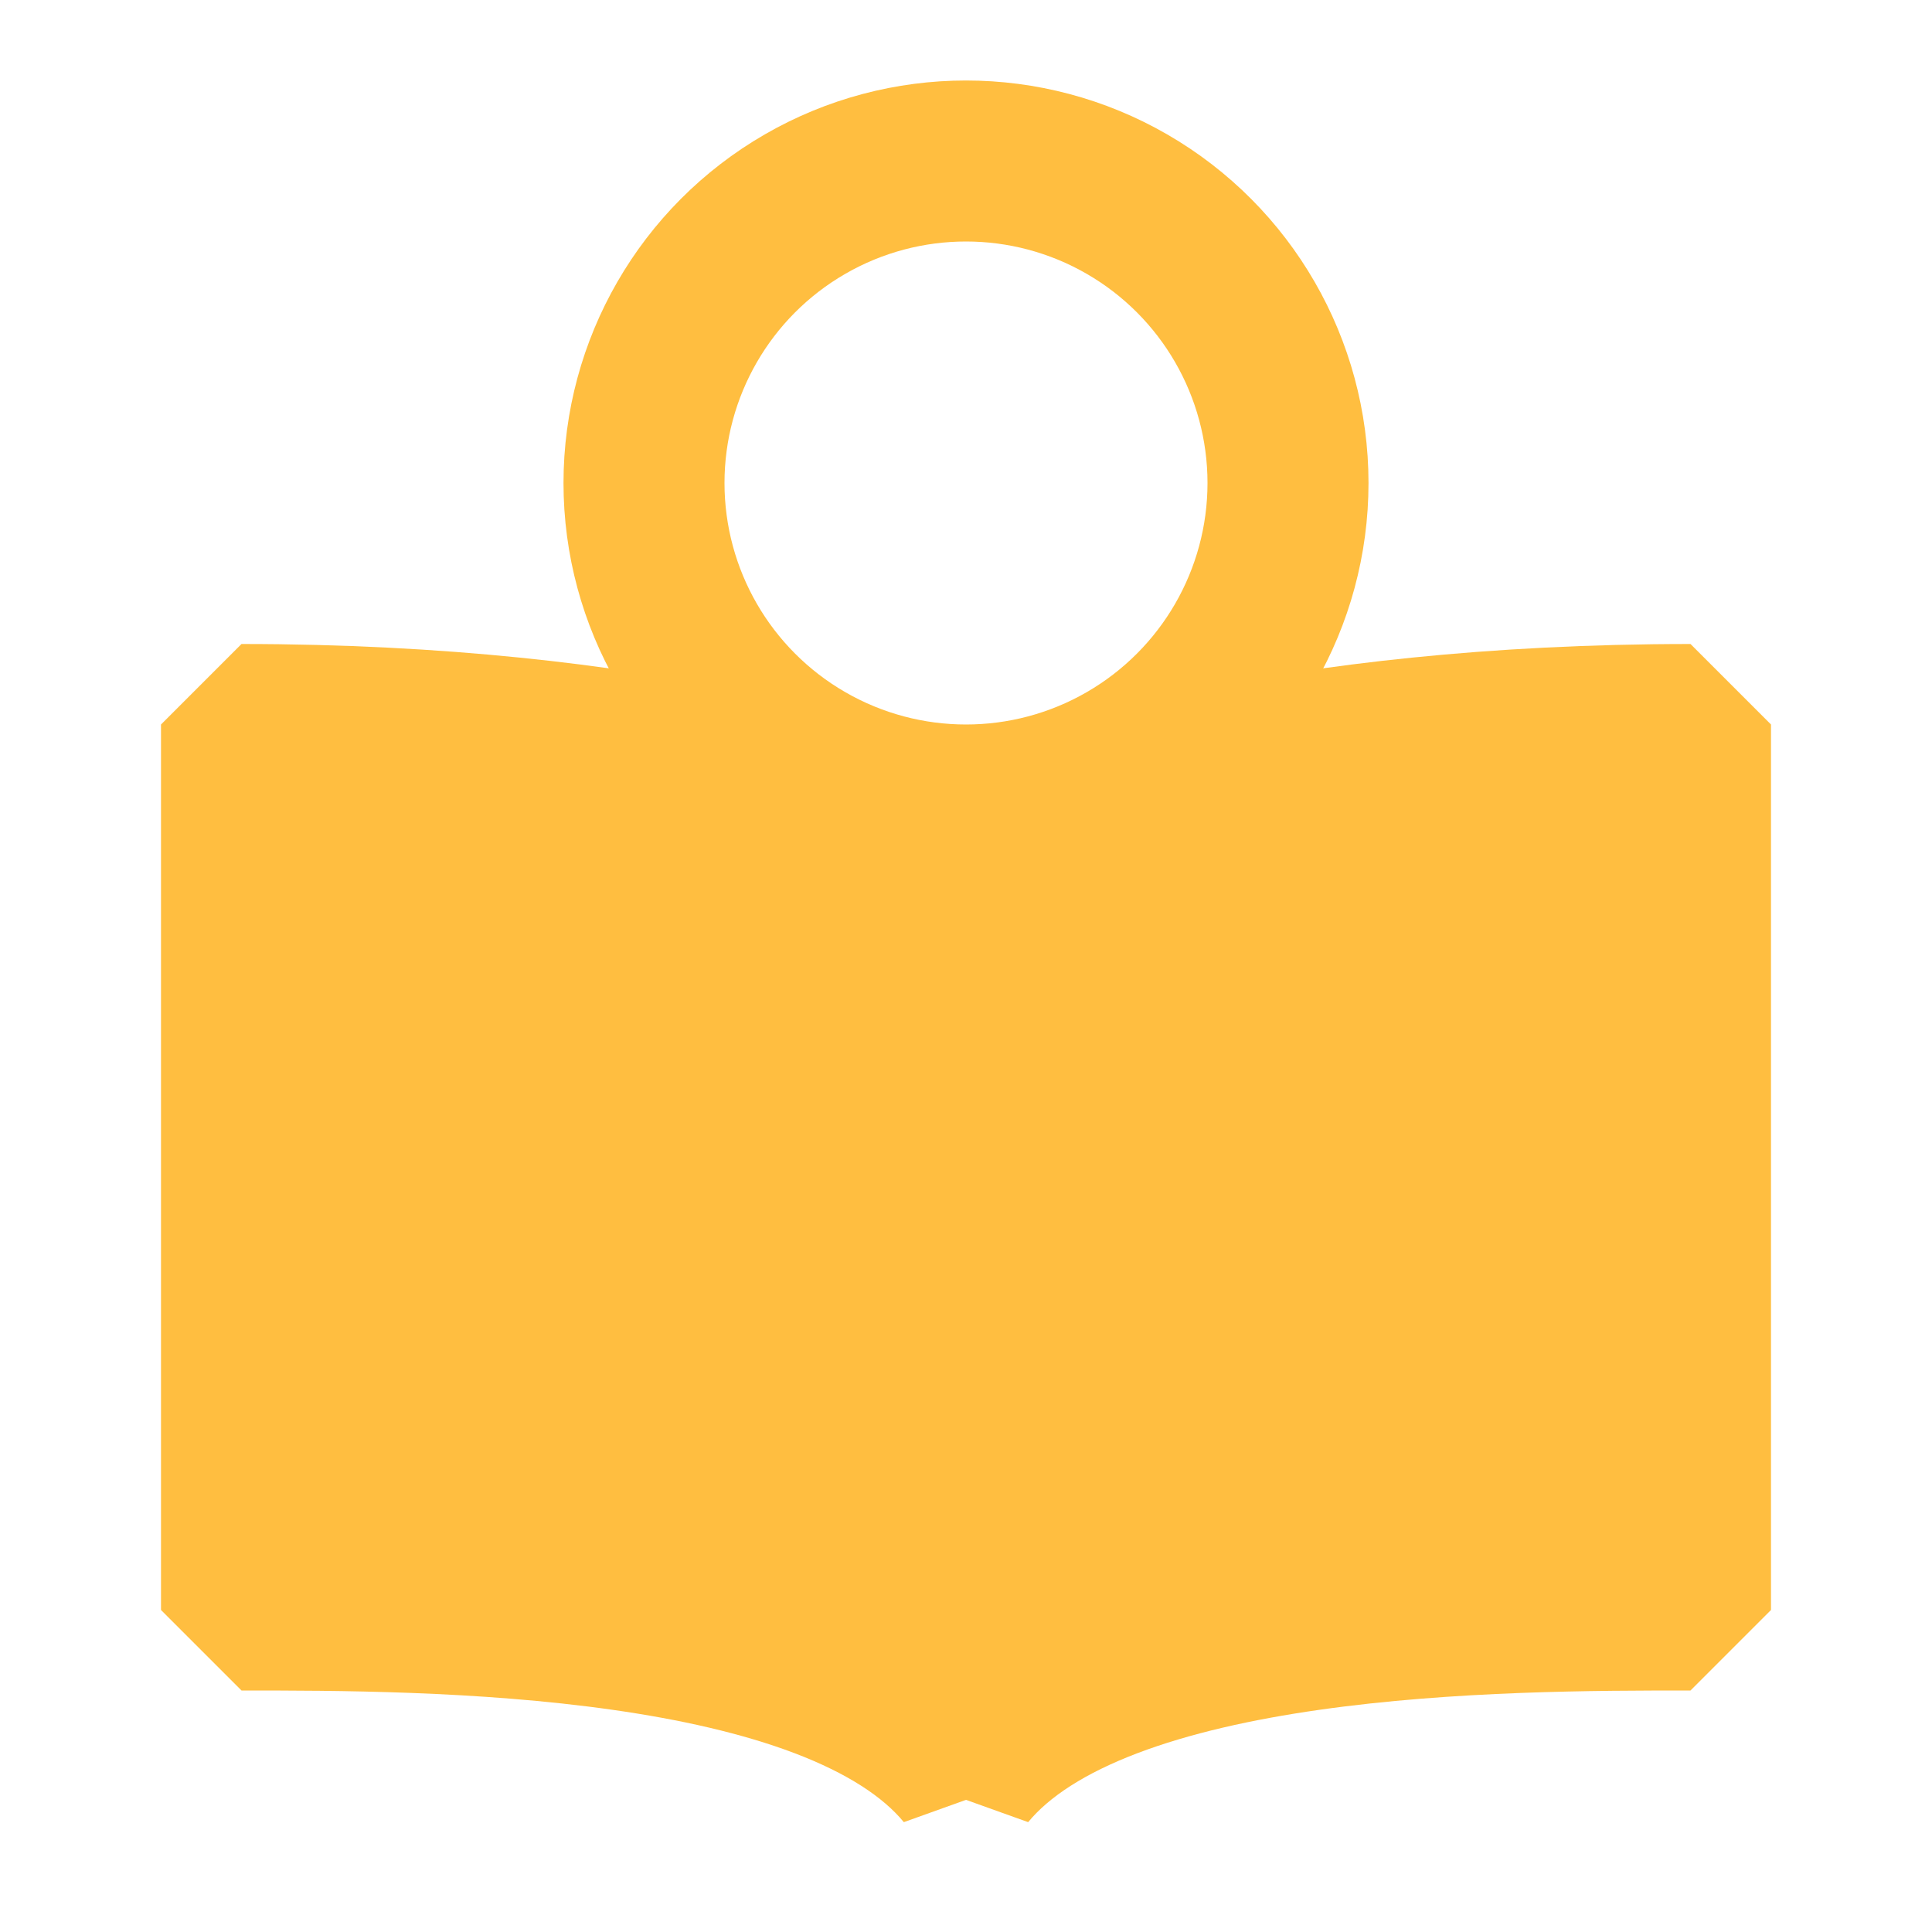 <?xml version="1.0" encoding="UTF-8"?><svg width="24" height="24" viewBox="0 0 48 48" fill="none" xmlns="http://www.w3.org/2000/svg"><path d="M24 21V44C20.709 40 10.629 40 6 40V18C15.874 18 22.114 20 24 21Z" fill="#ffbe40" stroke="#ffbe40" stroke-width="4" stroke-linecap="butt" stroke-linejoin="bevel"/><path d="M24 21V44C27.291 40 37.371 40 42 40V18C32.126 18 25.886 20 24 21Z" fill="#ffbe40" stroke="#ffbe40" stroke-width="4" stroke-linecap="butt" stroke-linejoin="bevel"/><circle cx="24" cy="12" r="8" stroke="#ffbe40" stroke-width="4"/></svg>